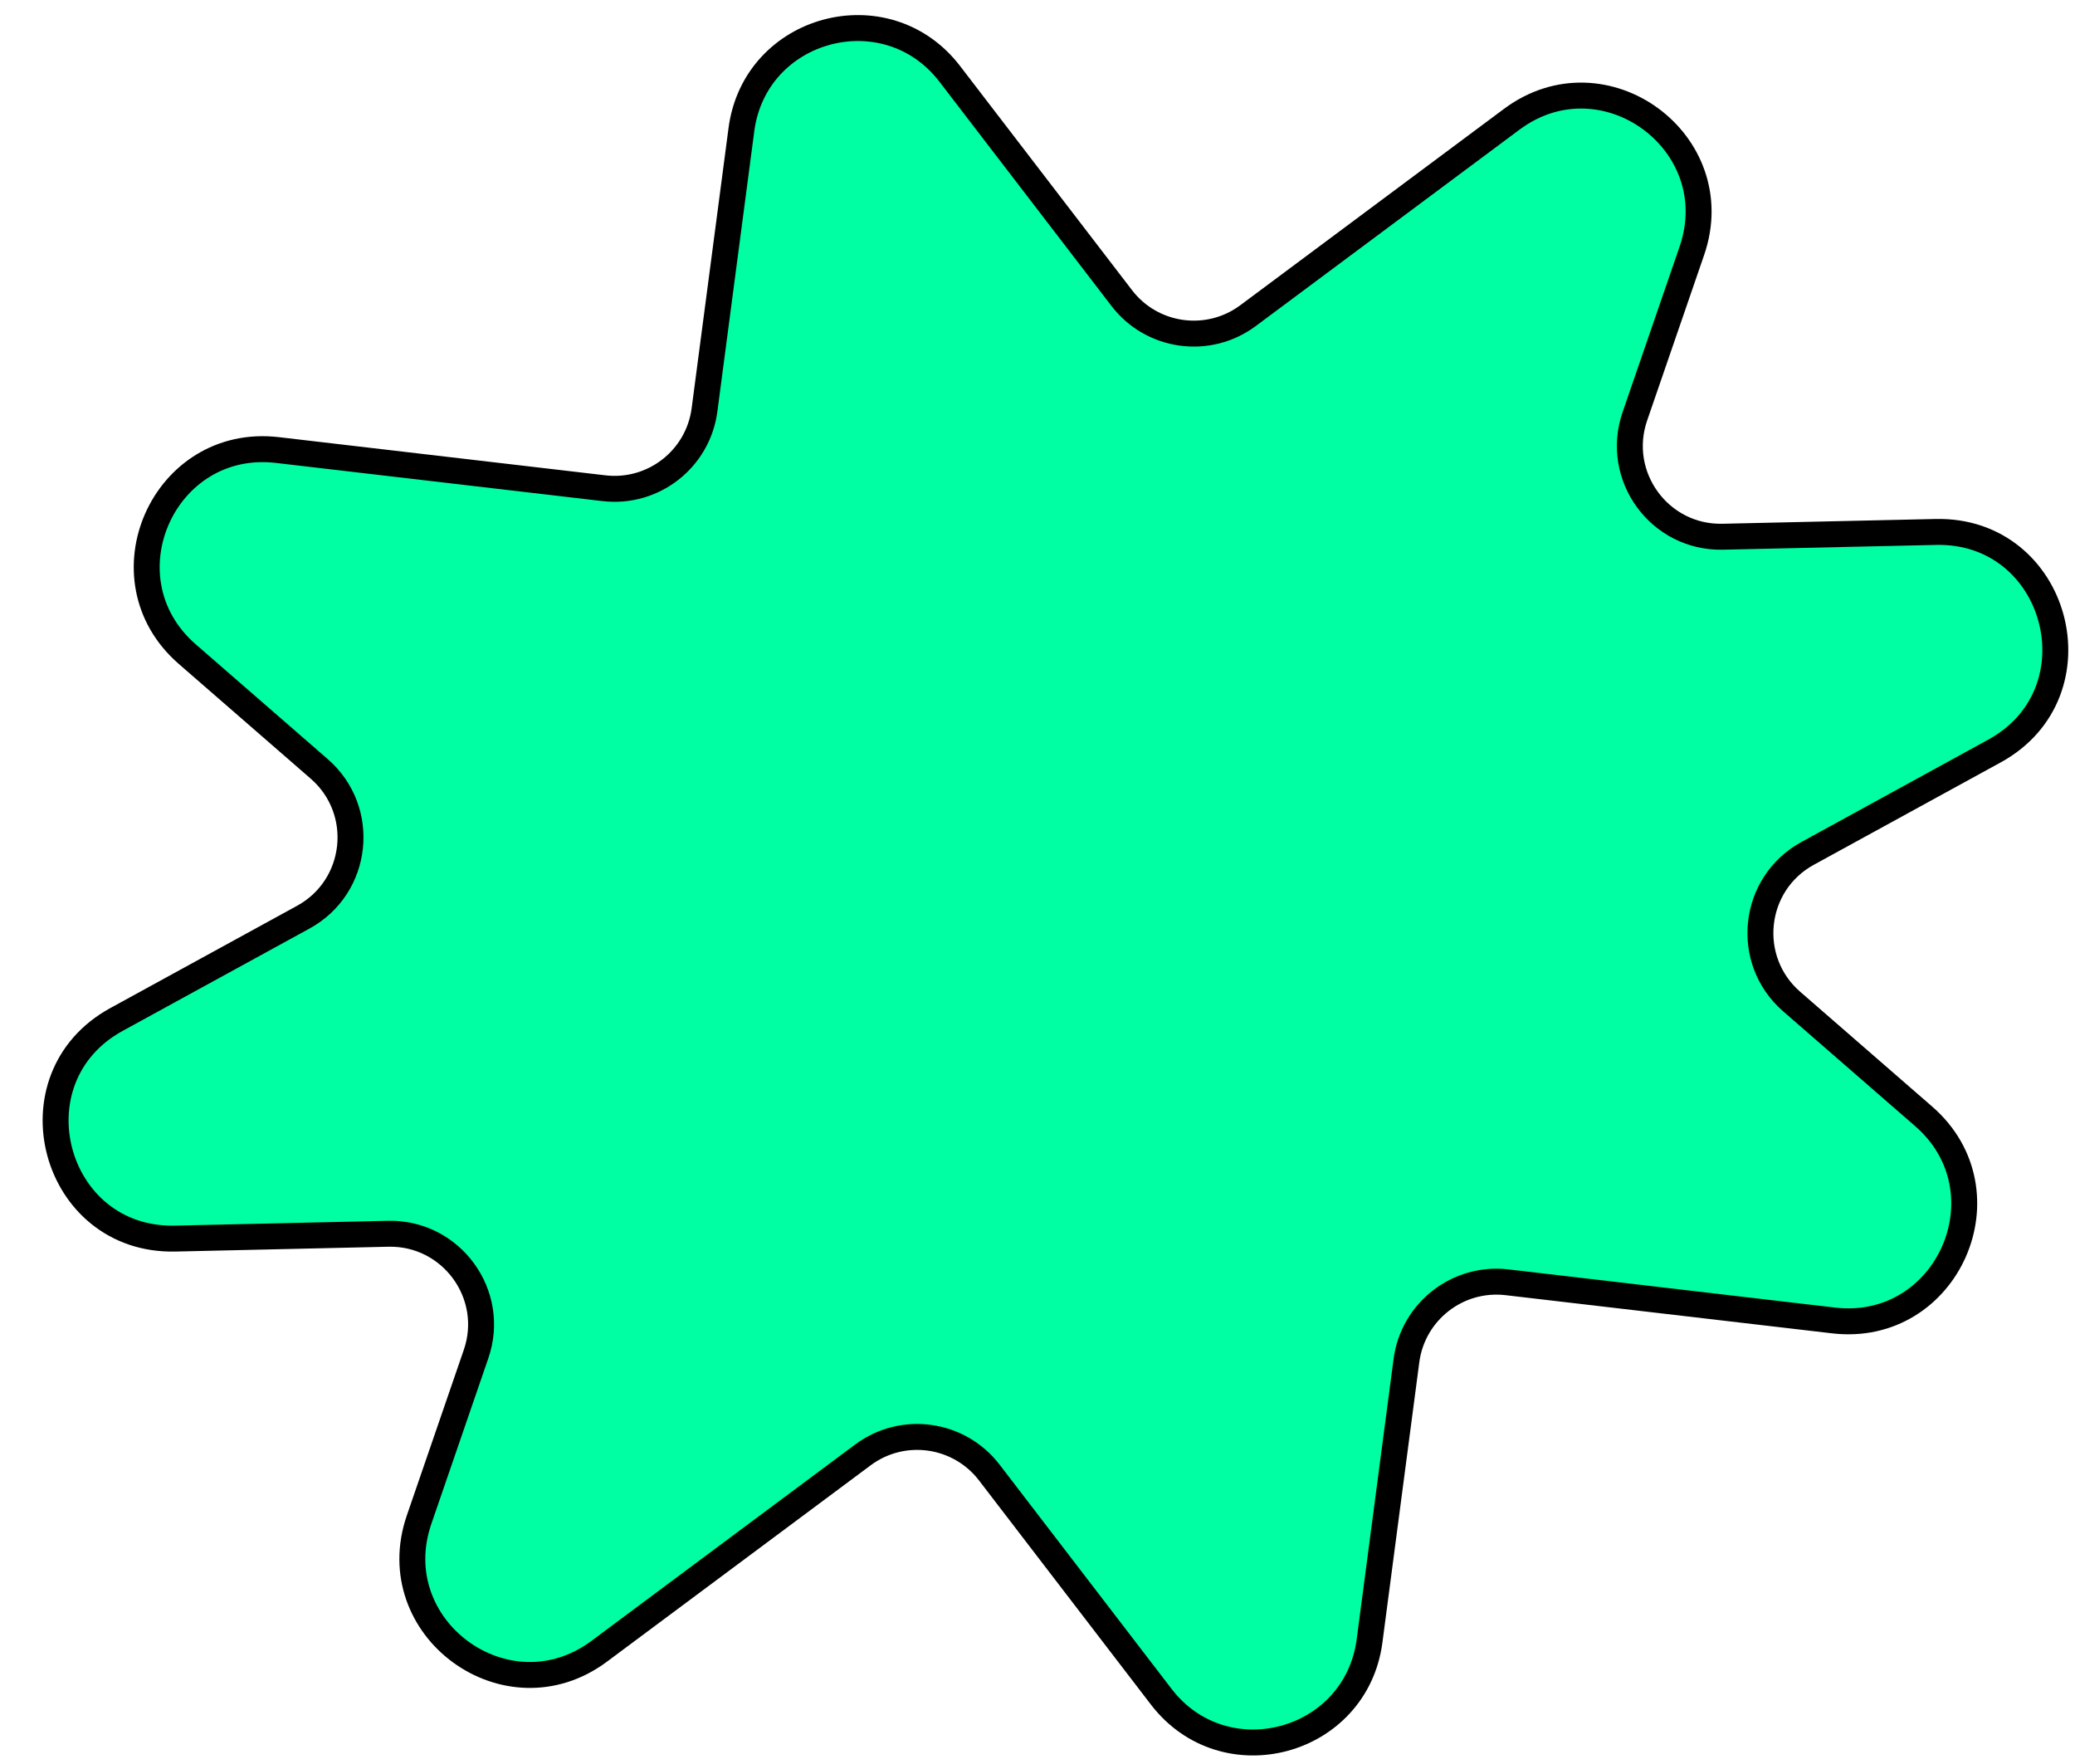 <svg width="40" height="34" viewBox="0 0 40 34" fill="none" xmlns="http://www.w3.org/2000/svg">
<path d="M18.308 1.423C17.087 -0.167 14.553 0.512 14.292 2.499L13.581 7.9C13.456 8.849 12.593 9.521 11.643 9.41L5.346 8.674C3.148 8.418 1.939 11.155 3.609 12.607L6.155 14.821C7.074 15.621 6.916 17.091 5.848 17.677L2.245 19.65C0.179 20.782 1.021 23.926 3.377 23.873L7.483 23.78C8.701 23.753 9.574 24.948 9.177 26.099L8.079 29.29C7.359 31.383 9.775 33.149 11.55 31.828L16.635 28.042C17.402 27.471 18.486 27.622 19.069 28.38L22.385 32.703C23.605 34.293 26.139 33.614 26.401 31.627L27.112 26.225C27.237 25.277 28.1 24.604 29.05 24.715L35.346 25.451C37.544 25.708 38.754 22.971 37.084 21.518L34.538 19.304C33.618 18.505 33.776 17.034 34.845 16.449L38.447 14.476C40.514 13.344 39.671 10.2 37.316 10.253L33.209 10.345C31.992 10.373 31.119 9.178 31.515 8.026L32.614 4.835C33.334 2.743 30.918 0.977 29.143 2.298L24.058 6.084C23.29 6.655 22.206 6.504 21.624 5.745L18.308 1.423Z" fill="#00FFA2" stroke="black" stroke-width="0.5" stroke-linecap="round" stroke-linejoin="round"/>
</svg>
